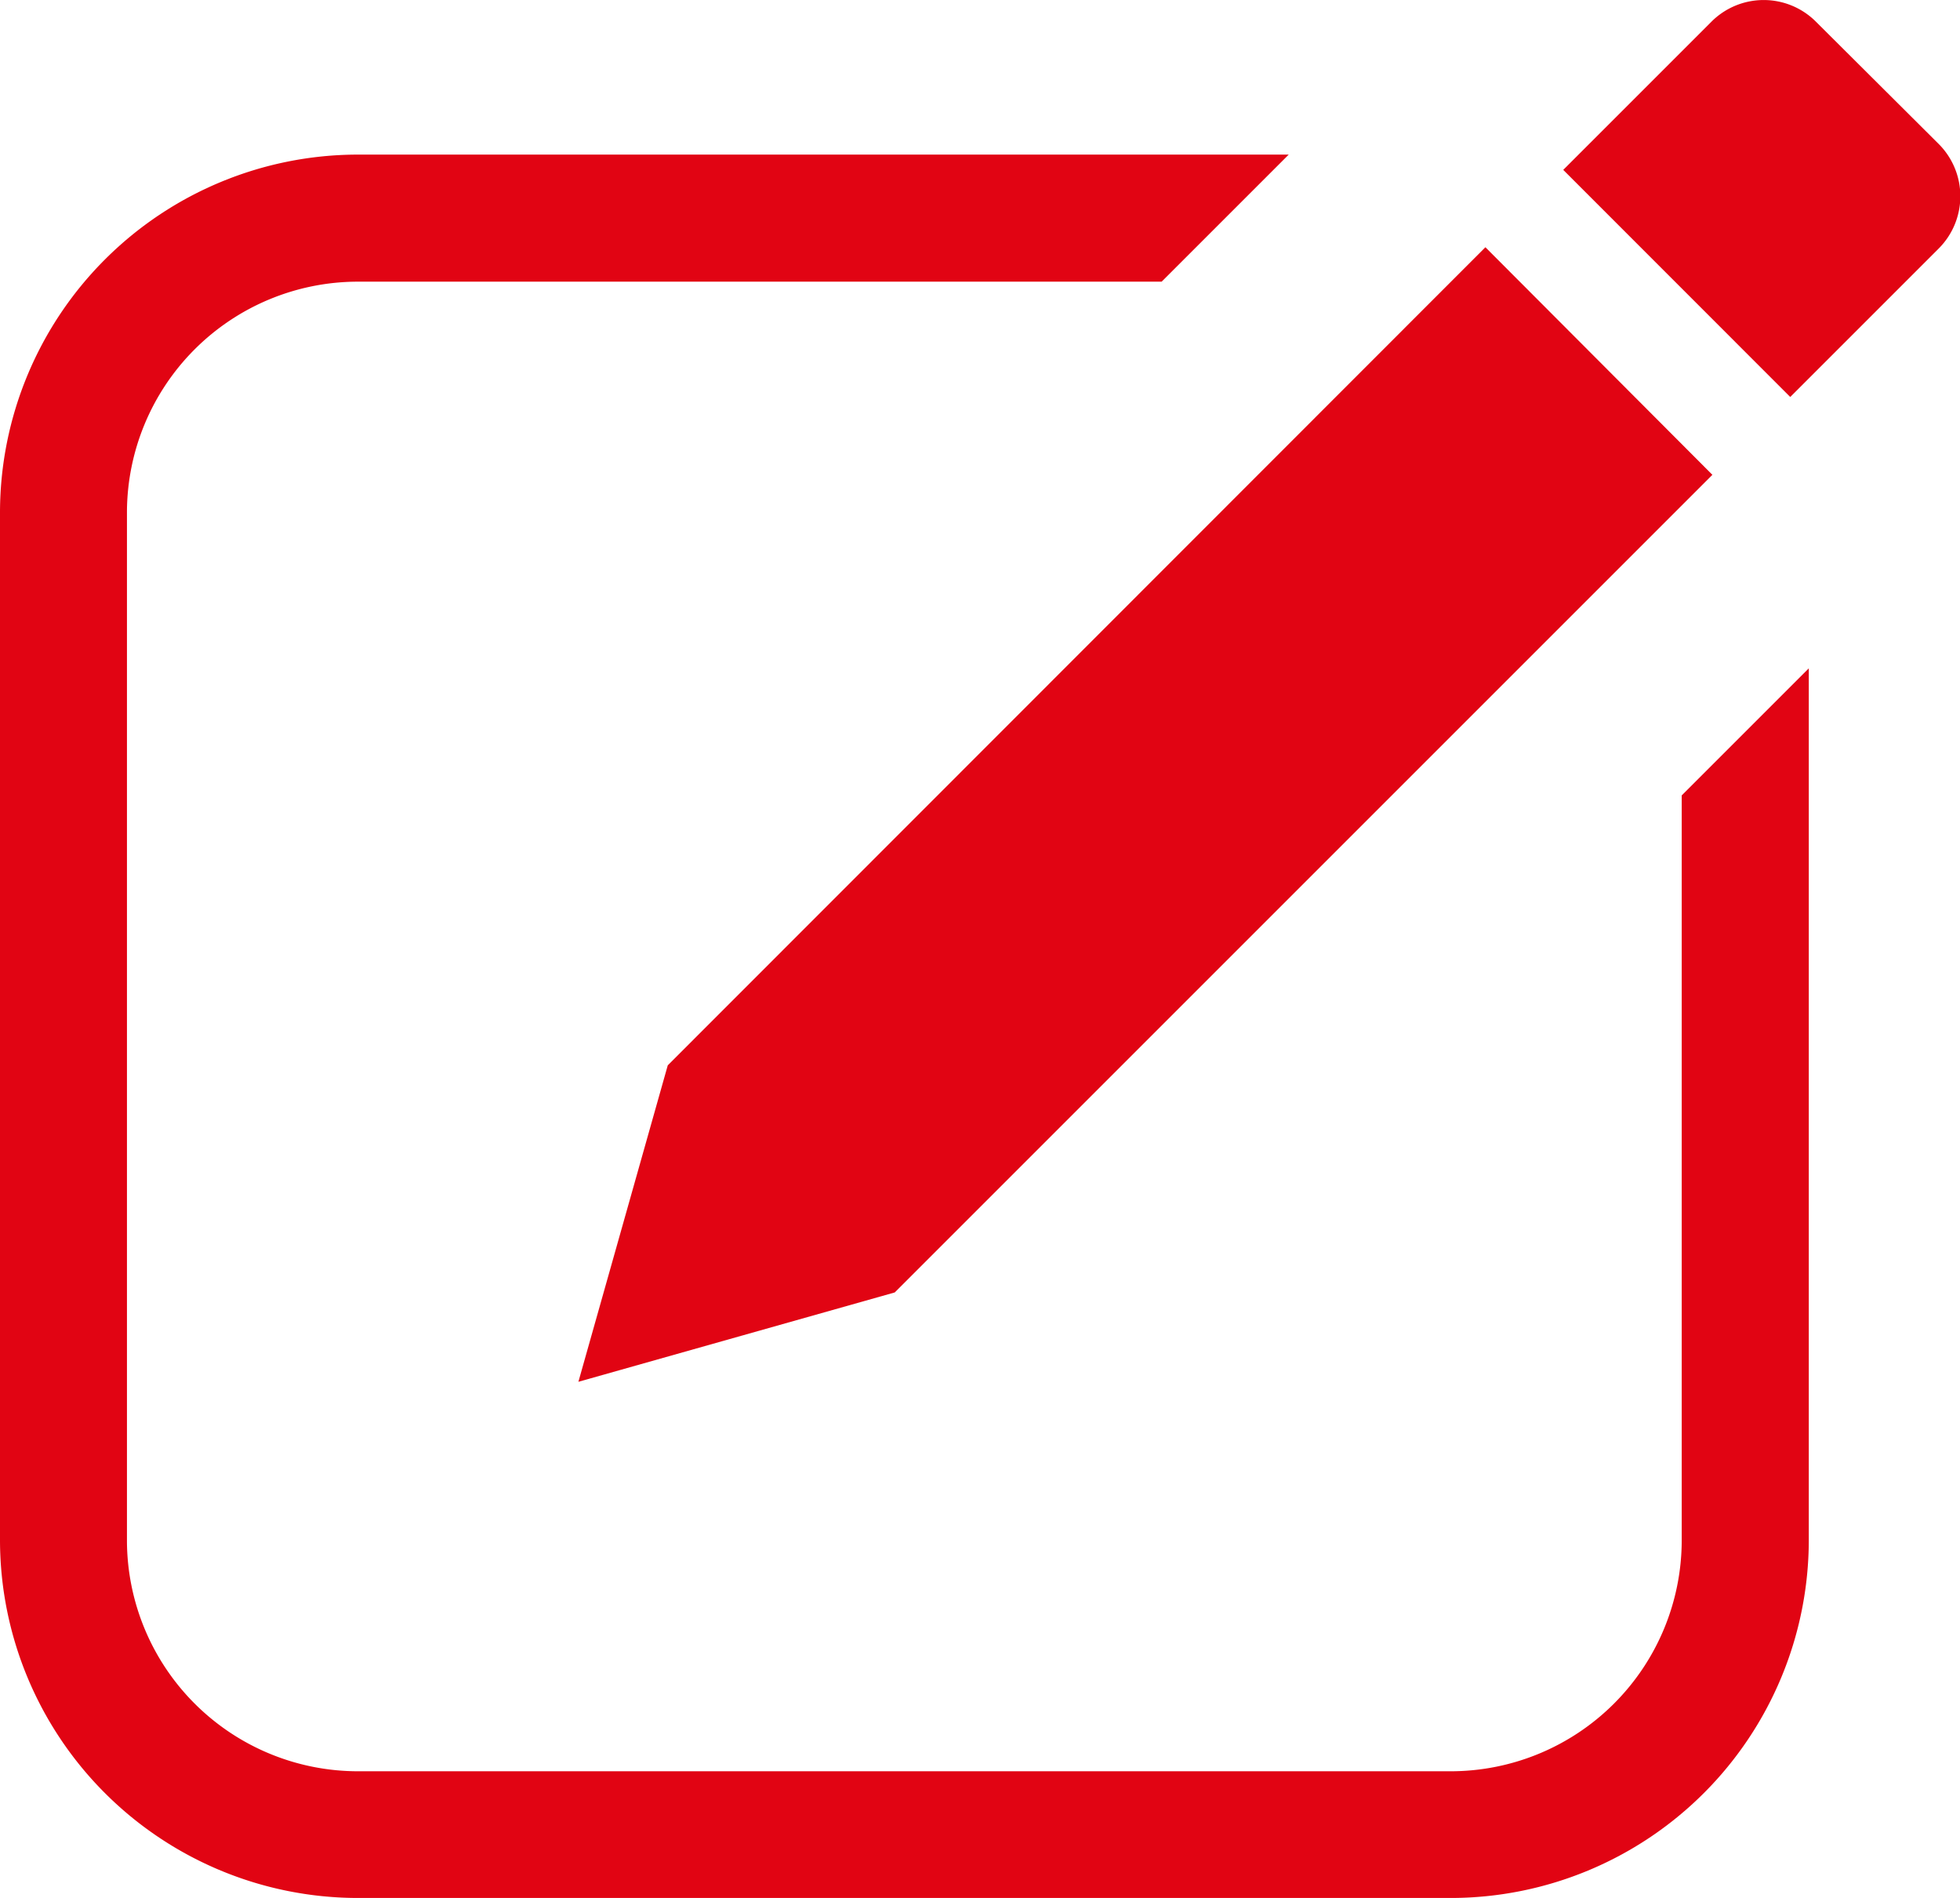 <svg xmlns="http://www.w3.org/2000/svg" width="16.164" height="15.652" viewBox="0 0 16.164 15.652">
    <g data-name="Group 32591">
        <path data-name="Path 65806" d="M63.807 45.6h7.681l-1.048 1.048h-6.633a1.906 1.906 0 0 0-1.9 1.9v8.485a1.906 1.906 0 0 0 1.9 1.9h9.022a1.906 1.906 0 0 0 1.9-1.9v-6.148l1.048-1.048v7.194a2.954 2.954 0 0 1-2.947 2.947h-9.023a2.954 2.954 0 0 1-2.947-2.947v-8.485a2.954 2.954 0 0 1 2.947-2.946z" transform="translate(-60.86 -44.325)" style="fill:#e10413"/>
        <path data-name="Path 65807" d="M242.718 1.2 241.706.192a.609.609 0 0 0-.86 0l-1.223 1.223 1.872 1.873 1.223-1.223a.61.61 0 0 0 0-.865zm-3.737.853L232.238 8.8l-.737 2.61 2.609-.737 6.743-6.743z" transform="translate(-226.731 -.014)" style="fill-rule:evenodd;fill:#e10413"/>
    </g>
</svg>
